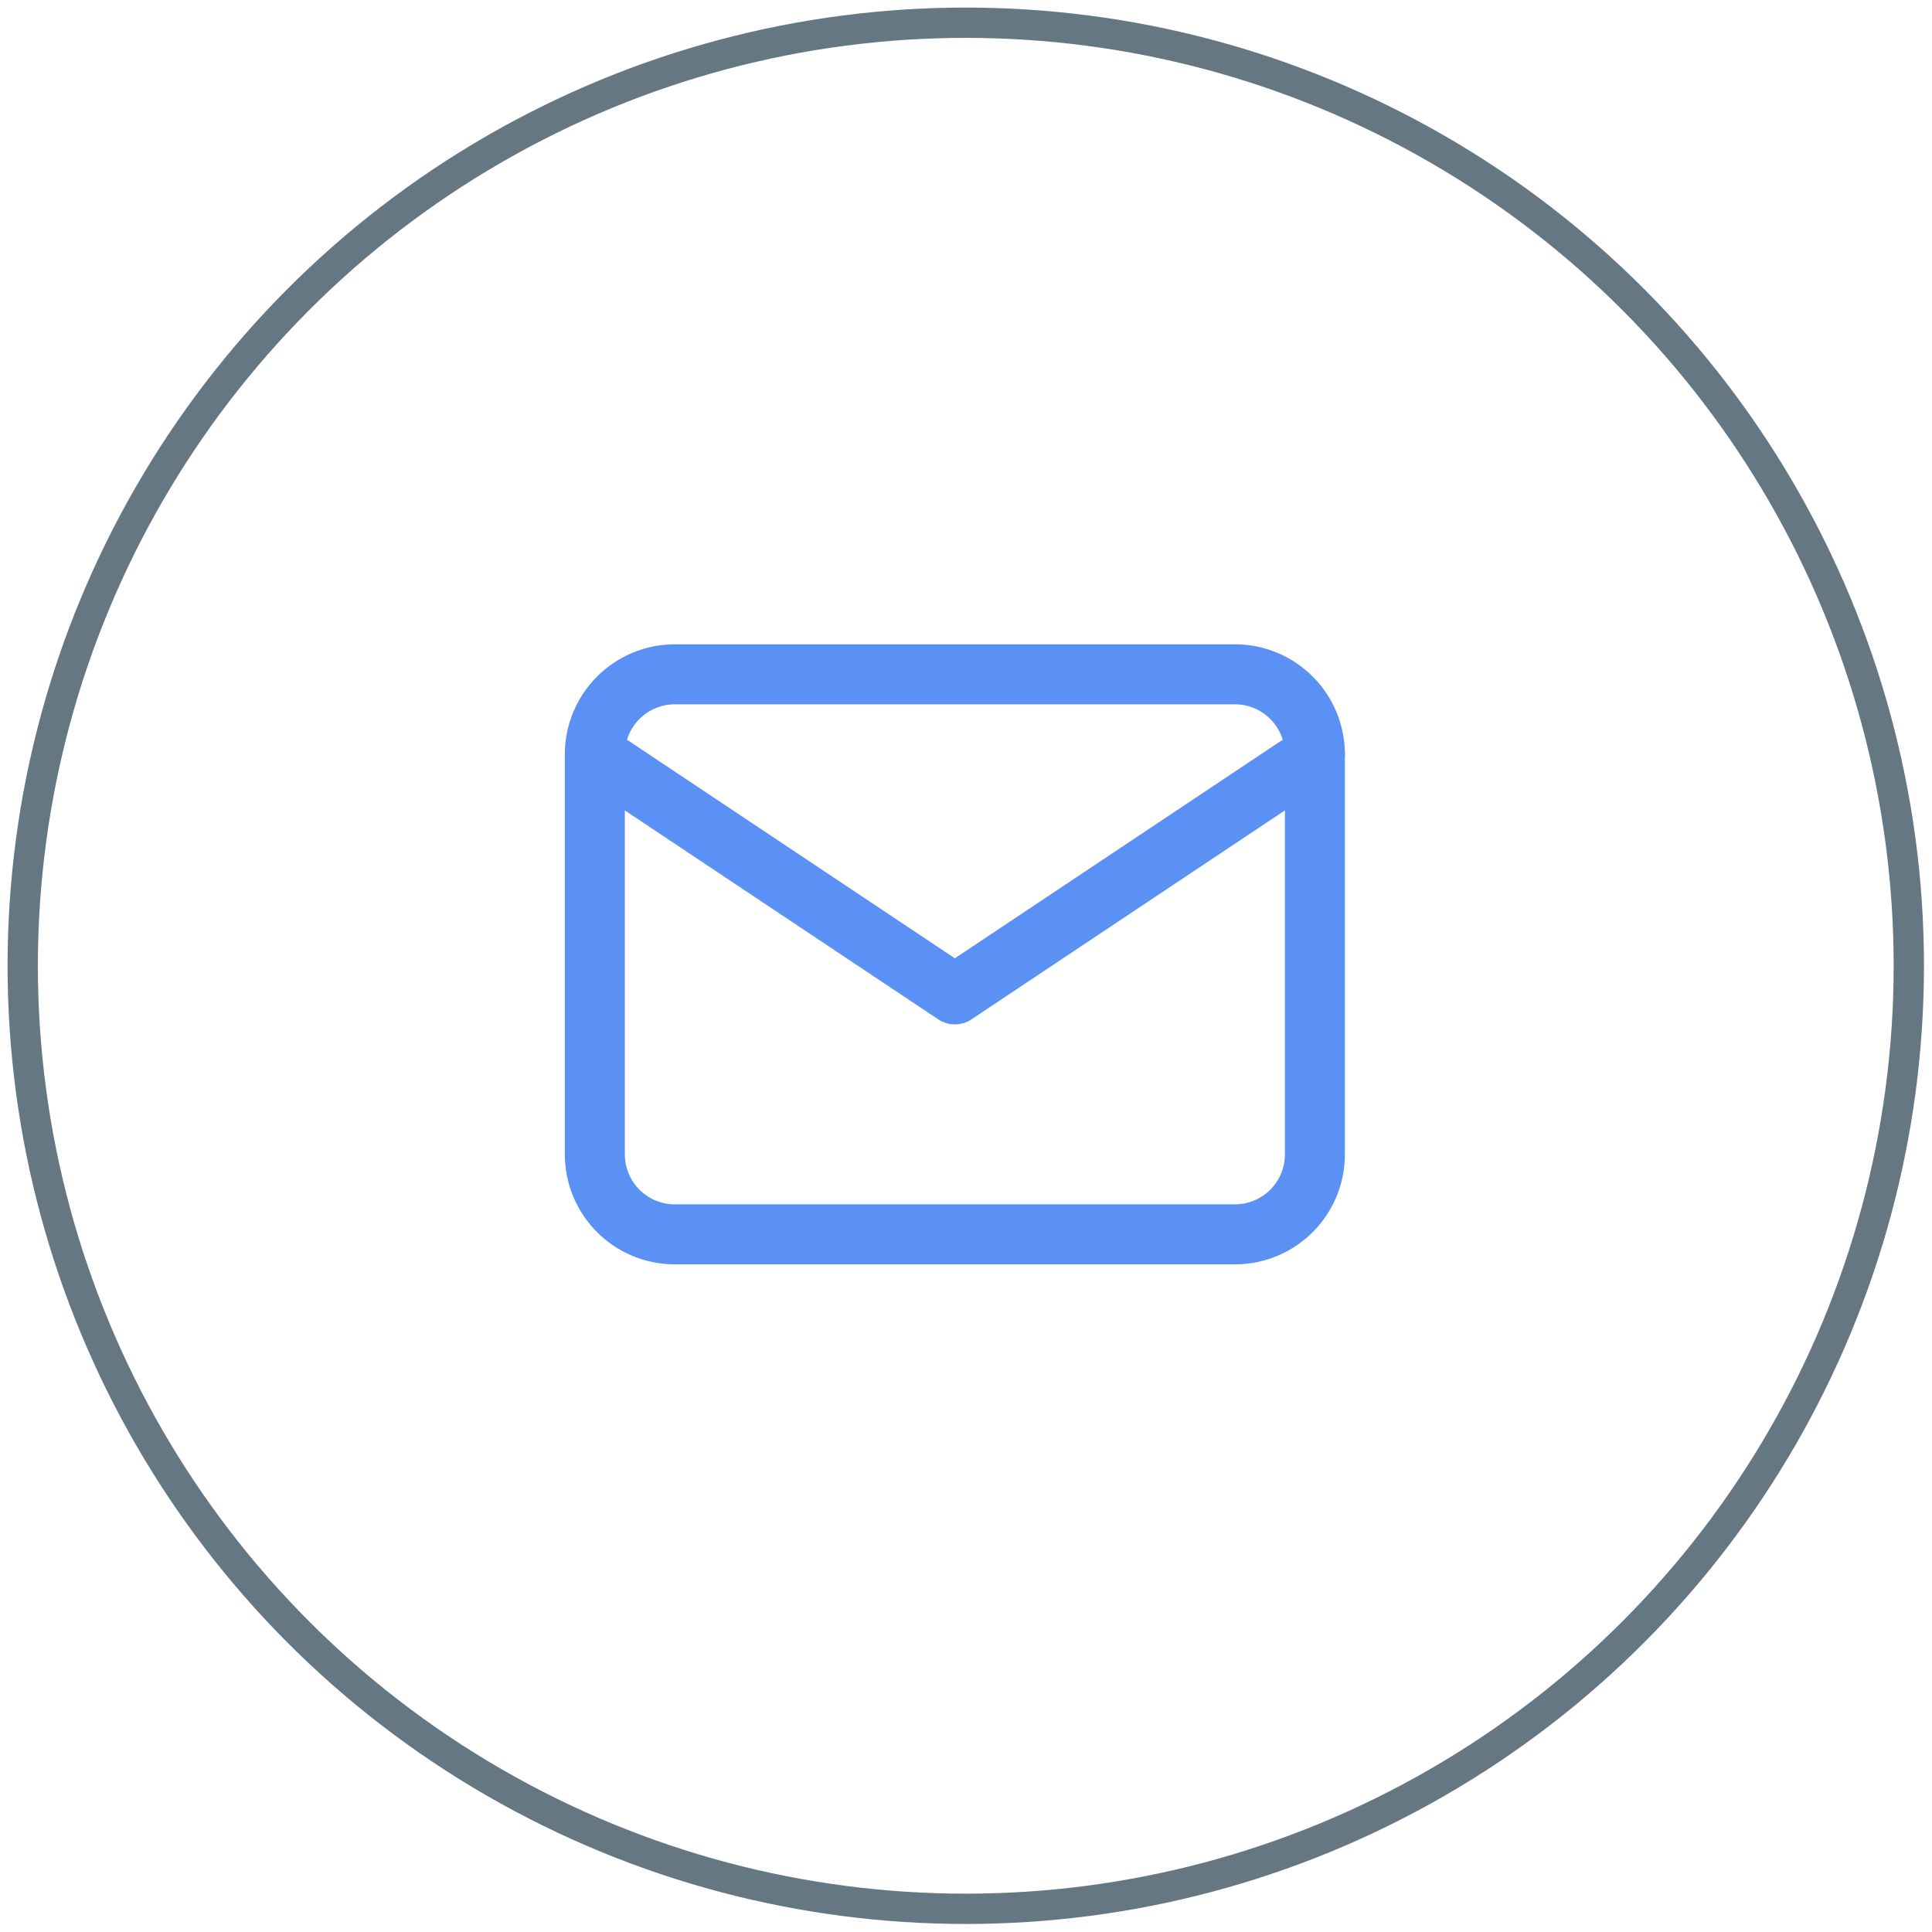 <svg width="51" height="51" viewBox="0 0 51 51" fill="none" xmlns="http://www.w3.org/2000/svg">
<g filter="url(#filter0_b_1665_194)">
<circle cx="25.494" cy="25.494" r="24.494" fill="white"/>
<circle cx="25.494" cy="25.494" r="24.894" stroke="#001D33" stroke-opacity="0.6" stroke-width="0.8"/>
</g>
<g clip-path="url(#clip0_1665_194)">
<path d="M15.702 19.912C15.702 19.352 15.925 18.815 16.321 18.419C16.717 18.023 17.254 17.8 17.814 17.8H32.598C33.158 17.8 33.696 18.023 34.092 18.419C34.488 18.815 34.71 19.352 34.71 19.912V30.472C34.71 31.032 34.488 31.57 34.092 31.966C33.696 32.362 33.158 32.584 32.598 32.584H17.814C17.254 32.584 16.717 32.362 16.321 31.966C15.925 31.57 15.702 31.032 15.702 30.472V19.912Z" stroke="#5B91F5" stroke-width="1.584" stroke-linecap="round" stroke-linejoin="round"/>
<path d="M15.702 19.913L25.206 26.249L34.71 19.913" stroke="#5B91F5" stroke-width="1.584" stroke-linecap="round" stroke-linejoin="round"/>
</g>
<defs>
<filter id="filter0_b_1665_194" x="-27.016" y="-27.016" width="105.021" height="105.02" filterUnits="userSpaceOnUse" color-interpolation-filters="sRGB">
<feFlood flood-opacity="0" result="BackgroundImageFix"/>
<feGaussianBlur in="BackgroundImageFix" stdDeviation="13.608"/>
<feComposite in2="SourceAlpha" operator="in" result="effect1_backgroundBlur_1665_194"/>
<feBlend mode="normal" in="SourceGraphic" in2="effect1_backgroundBlur_1665_194" result="shape"/>
</filter>
<clipPath id="clip0_1665_194">
<rect width="25.344" height="25.344" fill="white" transform="translate(12.534 12.52)"/>
</clipPath>
</defs>
</svg>
